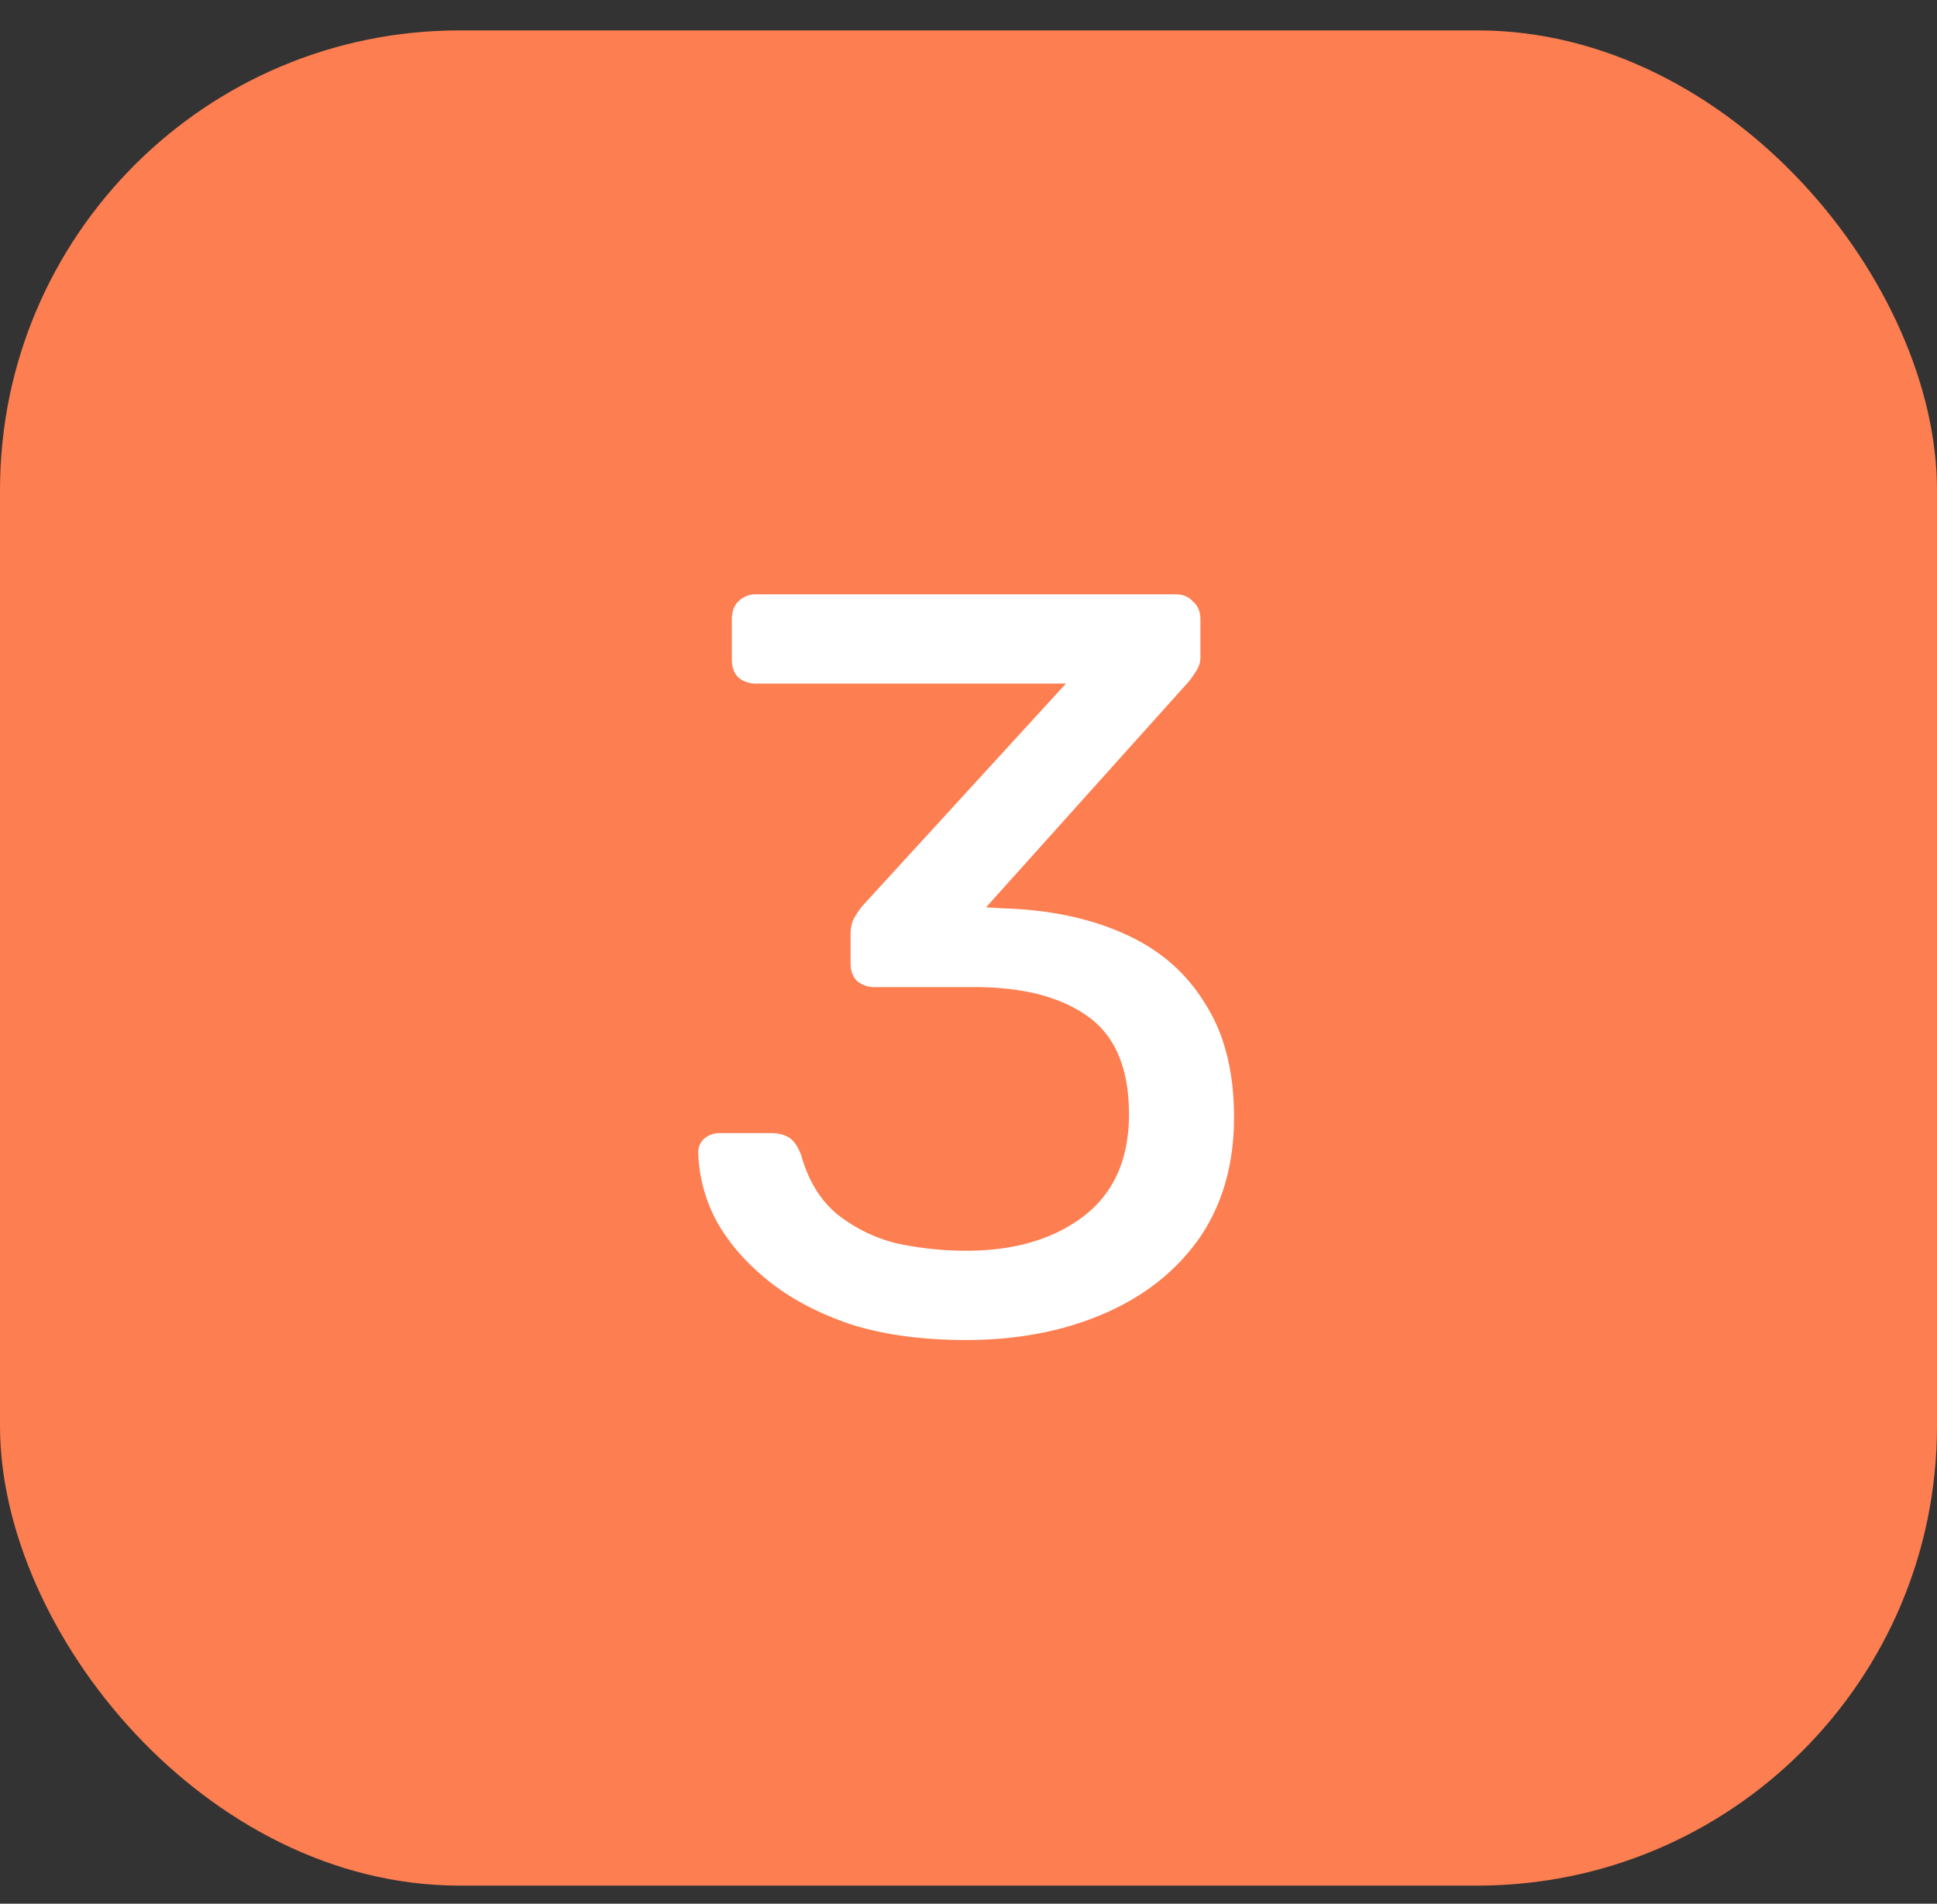 <svg width="59" height="58" fill="none" xmlns="http://www.w3.org/2000/svg"><rect width="100%" height="100%" fill="#333333" stroke="none"/><rect y=".926" width="59" height="56.523" rx="14" fill="#FD7E50"/><path d="M29.428 40.826c-1.344 0-2.518-.16-3.52-.48-1.003-.341-1.846-.79-2.528-1.344-.683-.555-1.206-1.163-1.568-1.824a4.733 4.733 0 01-.544-2.048.55.55 0 01.192-.448.724.724 0 01.48-.16h1.568c.192 0 .363.043.512.128.15.085.277.267.384.544.213.768.576 1.365 1.088 1.792a4.713 4.713 0 001.824.896c.704.15 1.408.224 2.112.224 1.472 0 2.666-.352 3.584-1.056.917-.704 1.376-1.739 1.376-3.104 0-1.387-.416-2.379-1.248-2.976-.832-.598-1.984-.896-3.456-.896h-3.04a.807.807 0 01-.544-.192c-.128-.128-.192-.31-.192-.544v-.864c0-.192.032-.352.096-.48.085-.15.17-.277.256-.384l6.208-6.784h-9.44a.807.807 0 01-.544-.192c-.128-.128-.192-.31-.192-.544v-1.216c0-.235.064-.416.192-.544a.74.74 0 01.544-.224h12.768c.235 0 .416.074.544.224.15.128.224.31.224.544v1.152c0 .15-.043.288-.128.416a2.926 2.926 0 01-.224.32l-6.176 6.88.512.032c1.408.043 2.634.299 3.68.768 1.066.47 1.888 1.173 2.464 2.112.597.917.896 2.08.896 3.488 0 1.43-.352 2.656-1.056 3.68-.704 1.002-1.675 1.77-2.912 2.304-1.237.533-2.635.8-4.192.8z" fill="#fff"/></svg>